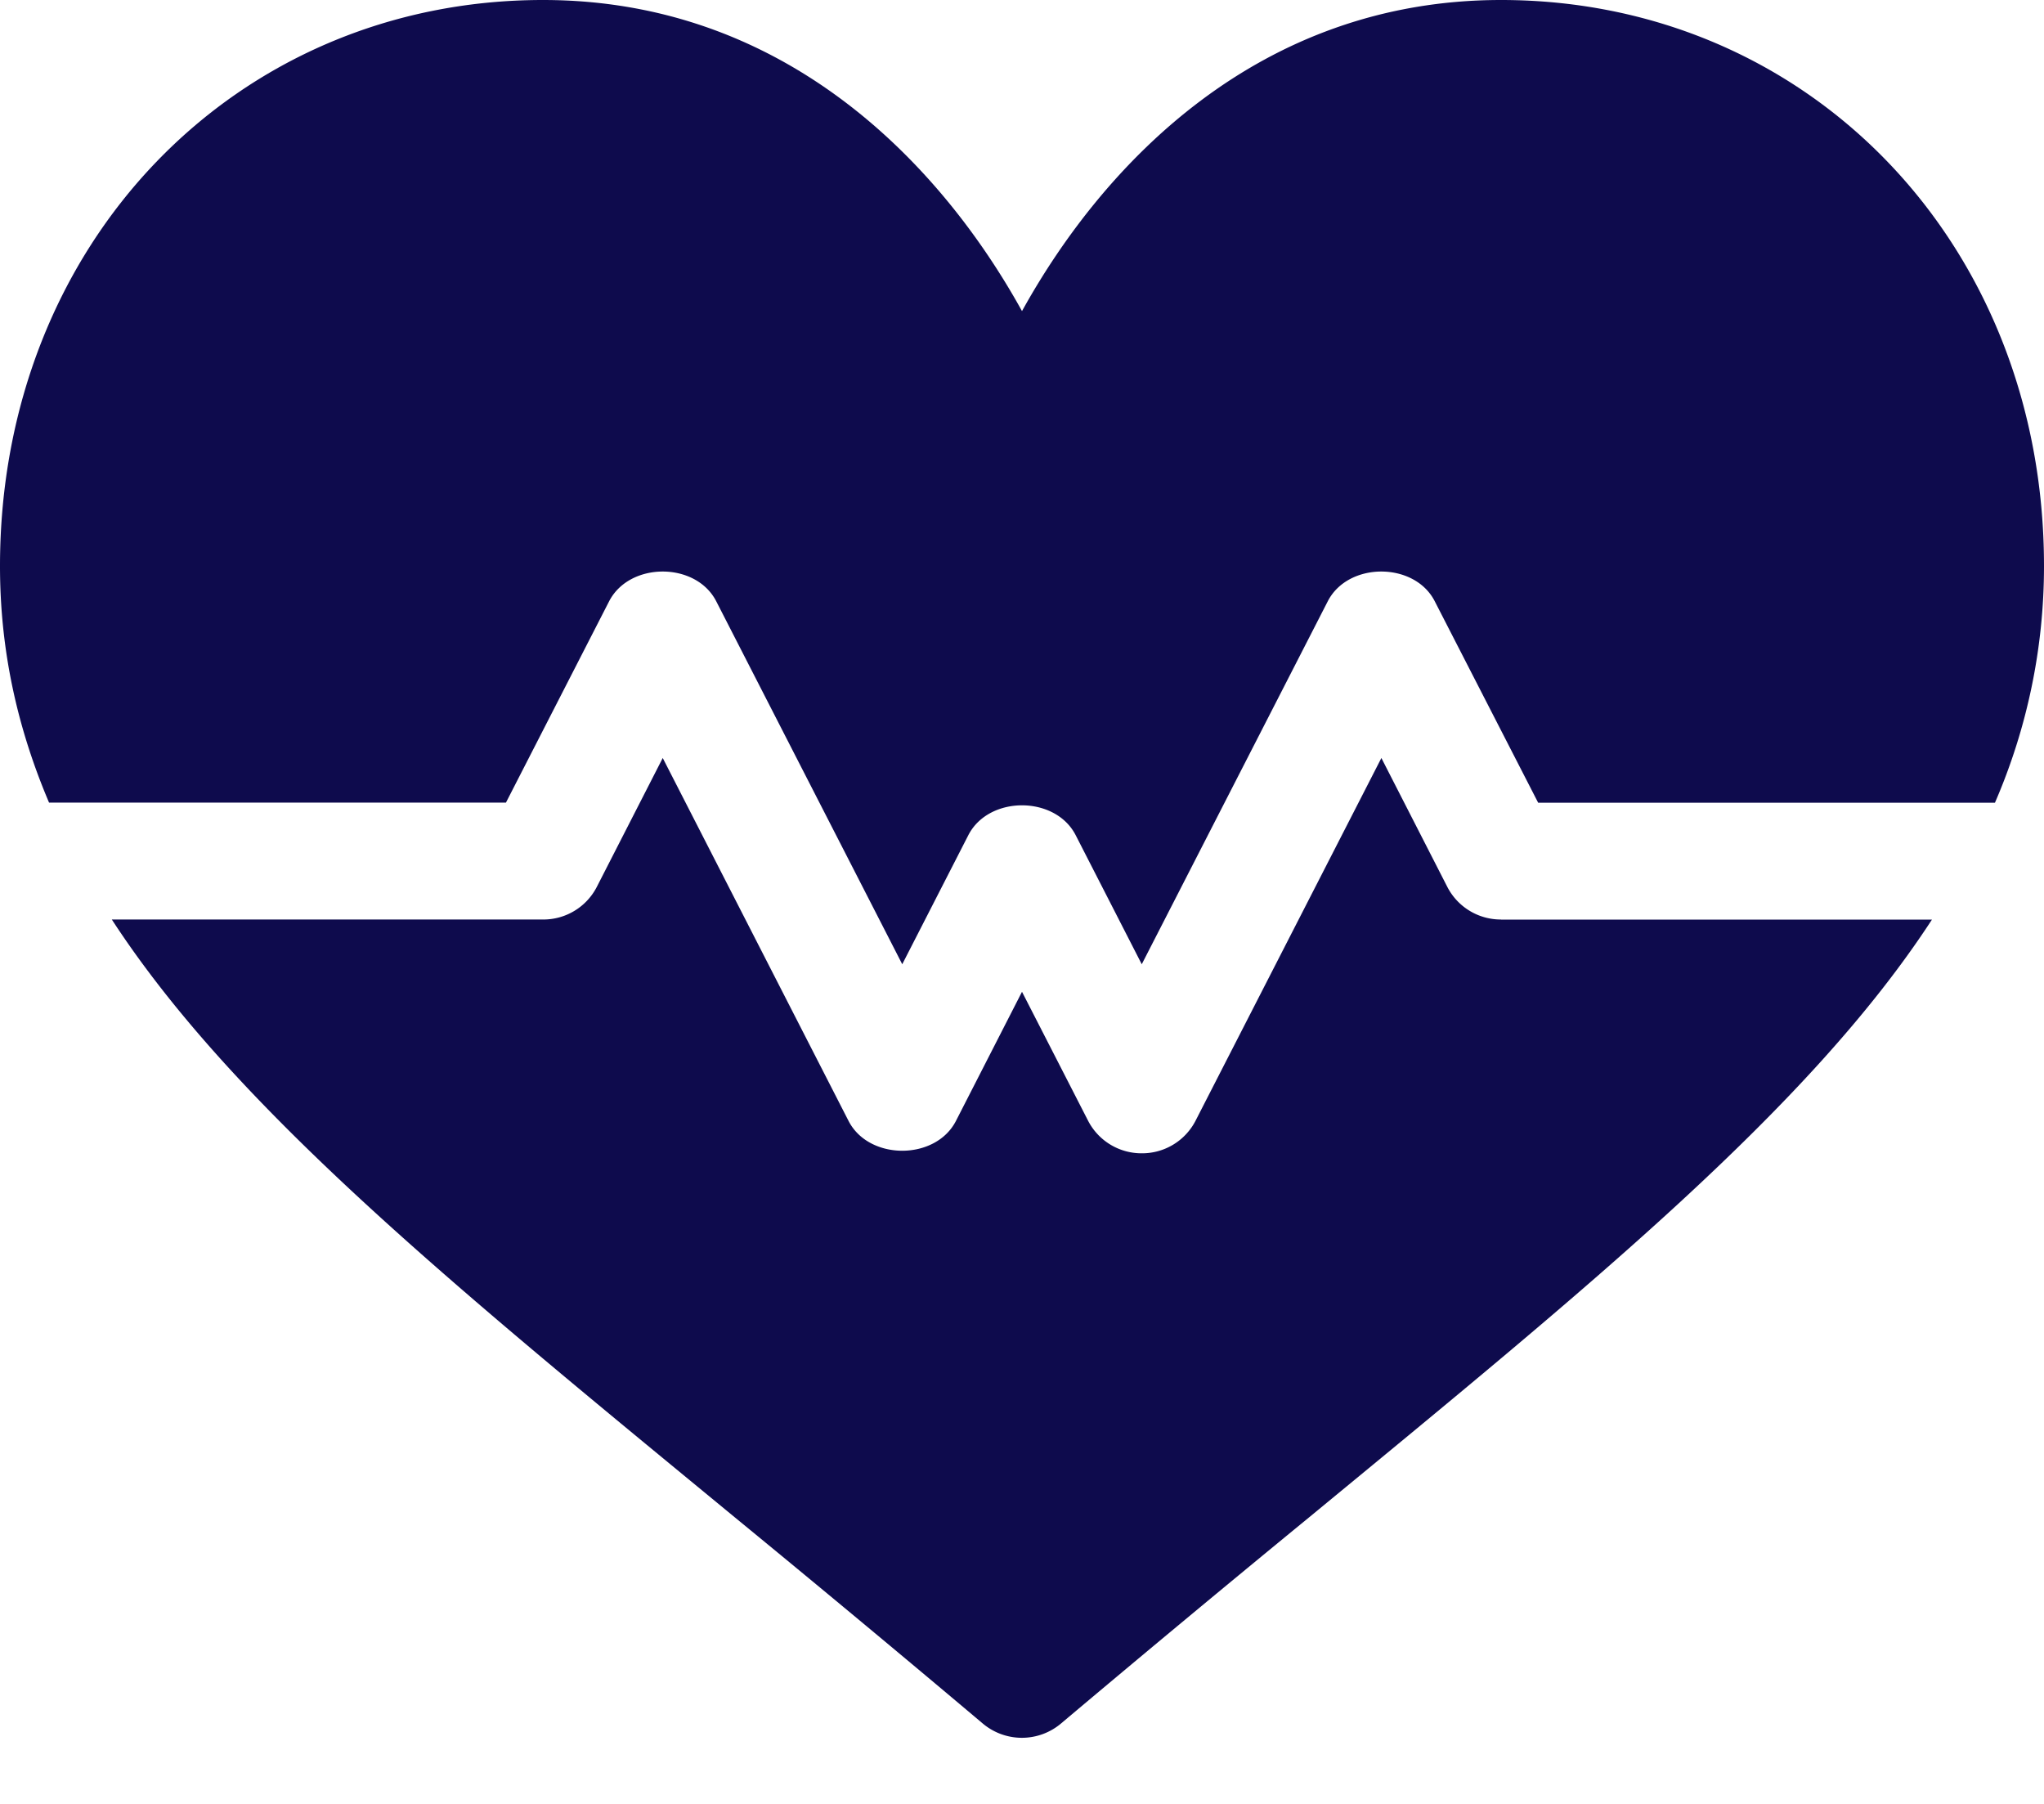 <svg xmlns="http://www.w3.org/2000/svg" width="17" height="15" viewBox="0 0 17 15">
    <g fill="#0E0B4D" fill-rule="nonzero">
        <path d="M12.484 0C10.47 0 9.178 1.361 8.5 2.587 7.822 1.361 6.53 0 4.516 0 1.96 0 0 2.023 0 4.707c0 .7.144 1.346.408 1.967h3.8L5.066 5c.17-.33.722-.33.891 0l1.547 3.018.55-1.074c.17-.33.722-.33.892 0l.55 1.074L11.043 5c.169-.33.722-.33.89 0l.86 1.675h3.799A4.945 4.945 0 0 0 17 4.707C17 2.023 15.04 0 12.484 0z"/>
        <path d="M12.484 7.646a.5.5 0 0 1-.445-.268l-.55-1.075-1.547 3.019a.5.5 0 0 1-.446.268.5.5 0 0 1-.445-.268L8.5 8.247l-.55 1.075c-.17.329-.722.329-.892 0L5.512 6.303l-.55 1.075a.5.5 0 0 1-.446.268H.93c1.025 1.574 2.871 3.069 5.18 4.97a198.31 198.31 0 0 1 2.063 1.715.505.505 0 0 0 .652 0 199.07 199.07 0 0 1 2.063-1.714c2.309-1.902 4.155-3.397 5.18-4.97h-3.585z"/>
    </g>
</svg>
